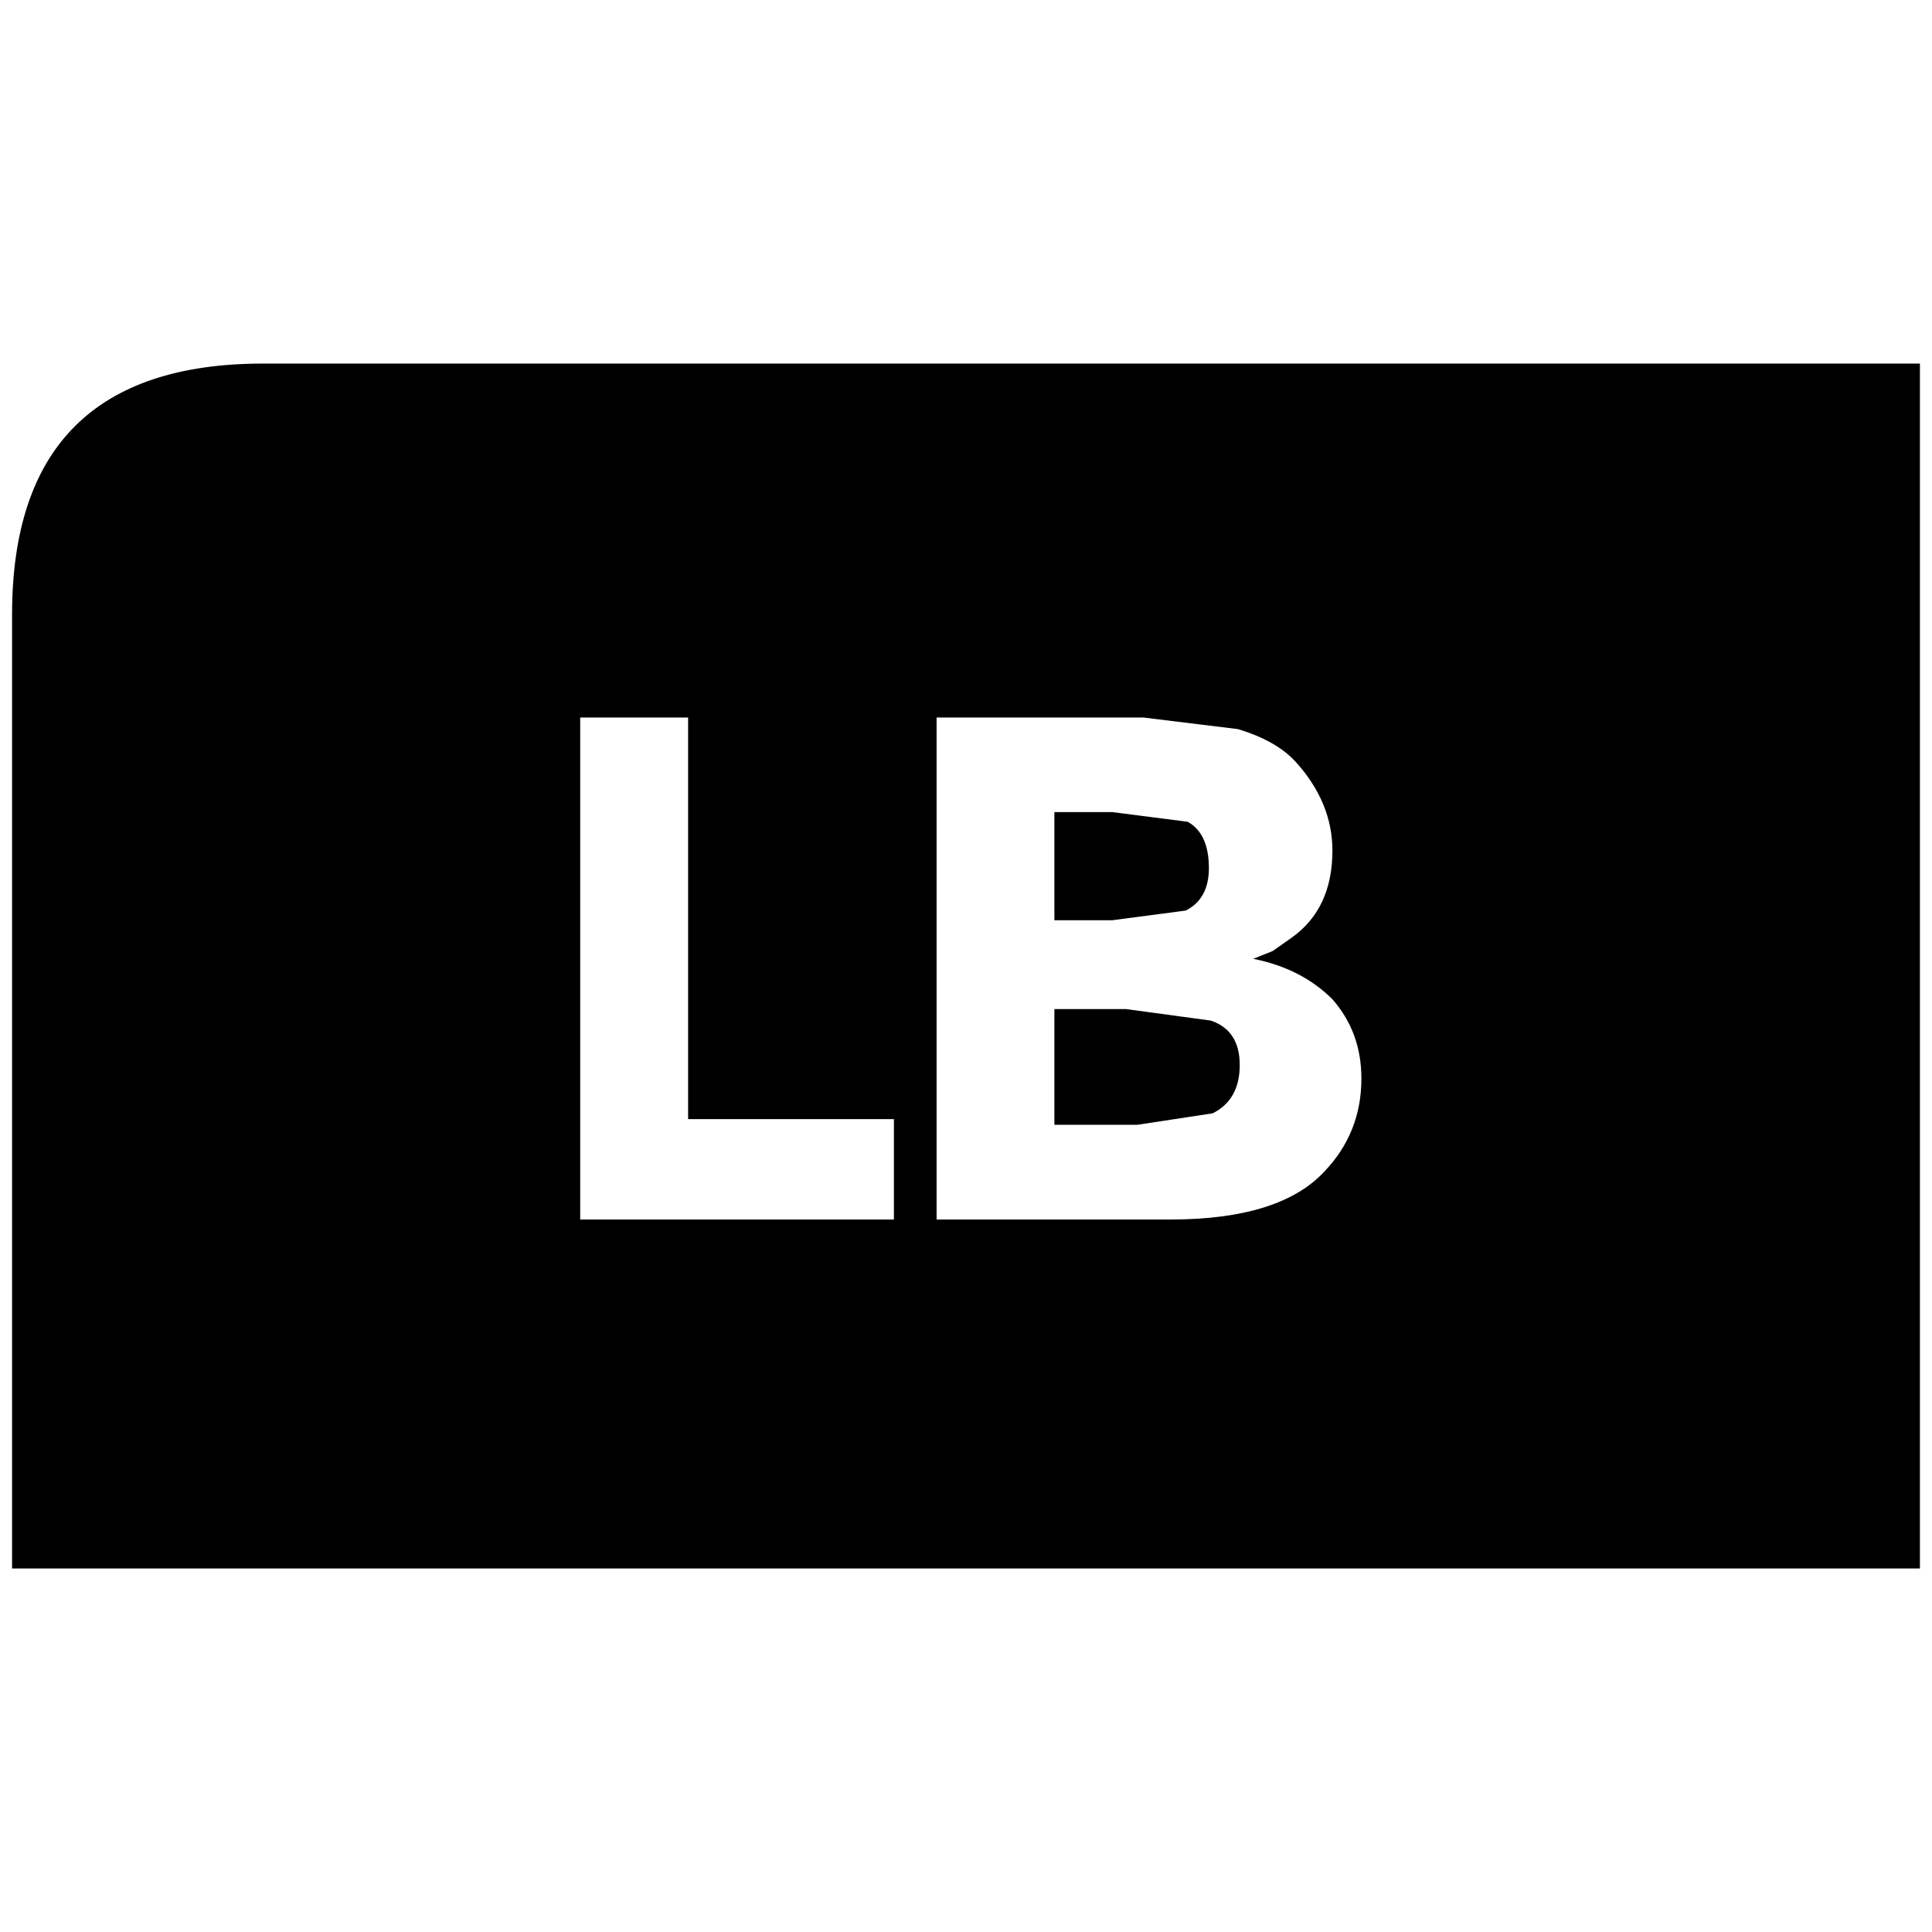 <?xml version="1.0" encoding="iso-8859-1"?>
<!-- Generator: Adobe Illustrator 16.0.0, SVG Export Plug-In . SVG Version: 6.00 Build 0)  -->
<!DOCTYPE svg PUBLIC "-//W3C//DTD SVG 1.1//EN" "http://www.w3.org/Graphics/SVG/1.1/DTD/svg11.dtd">
<svg version="1.1" xmlns="http://www.w3.org/2000/svg" xmlns:xlink="http://www.w3.org/1999/xlink" x="0px" y="0px" width="32px"
	 height="32px" viewBox="0 0 32 32" style="enable-background:new 0 0 32 32;" xml:space="preserve">
<g id="button-lb">
	<path d="M0.2,25.979V10.18c0-2.772,1.385-4.158,4.157-4.158H31.8v19.957H0.2 M9.61,11.884v8.315h5.196v-1.663h-3.409v-6.652H9.61
		 M20.502,12.076l-1.567-0.192h-3.422v8.315h3.87c1.215,0,2.067-0.267,2.558-0.8c0.405-0.427,0.608-0.938,0.608-1.534
		c0-0.513-0.16-0.949-0.479-1.313c-0.341-0.341-0.779-0.565-1.312-0.671l0.32-0.128l0.319-0.224c0.447-0.32,0.672-0.8,0.672-1.439
		c0-0.533-0.203-1.024-0.608-1.471C21.248,12.385,20.929,12.204,20.502,12.076 M17.464,16.713h1.183l1.407,0.191
		c0.32,0.107,0.48,0.354,0.48,0.736s-0.149,0.65-0.448,0.8l-1.247,0.19h-1.375V16.713 M17.464,13.451h0.959l1.248,0.16
		c0.233,0.128,0.352,0.384,0.352,0.768c0,0.341-0.129,0.575-0.384,0.703l-1.216,0.16h-0.959V13.451"/>
</g>
<g id="Ebene_1">
</g>
</svg>

